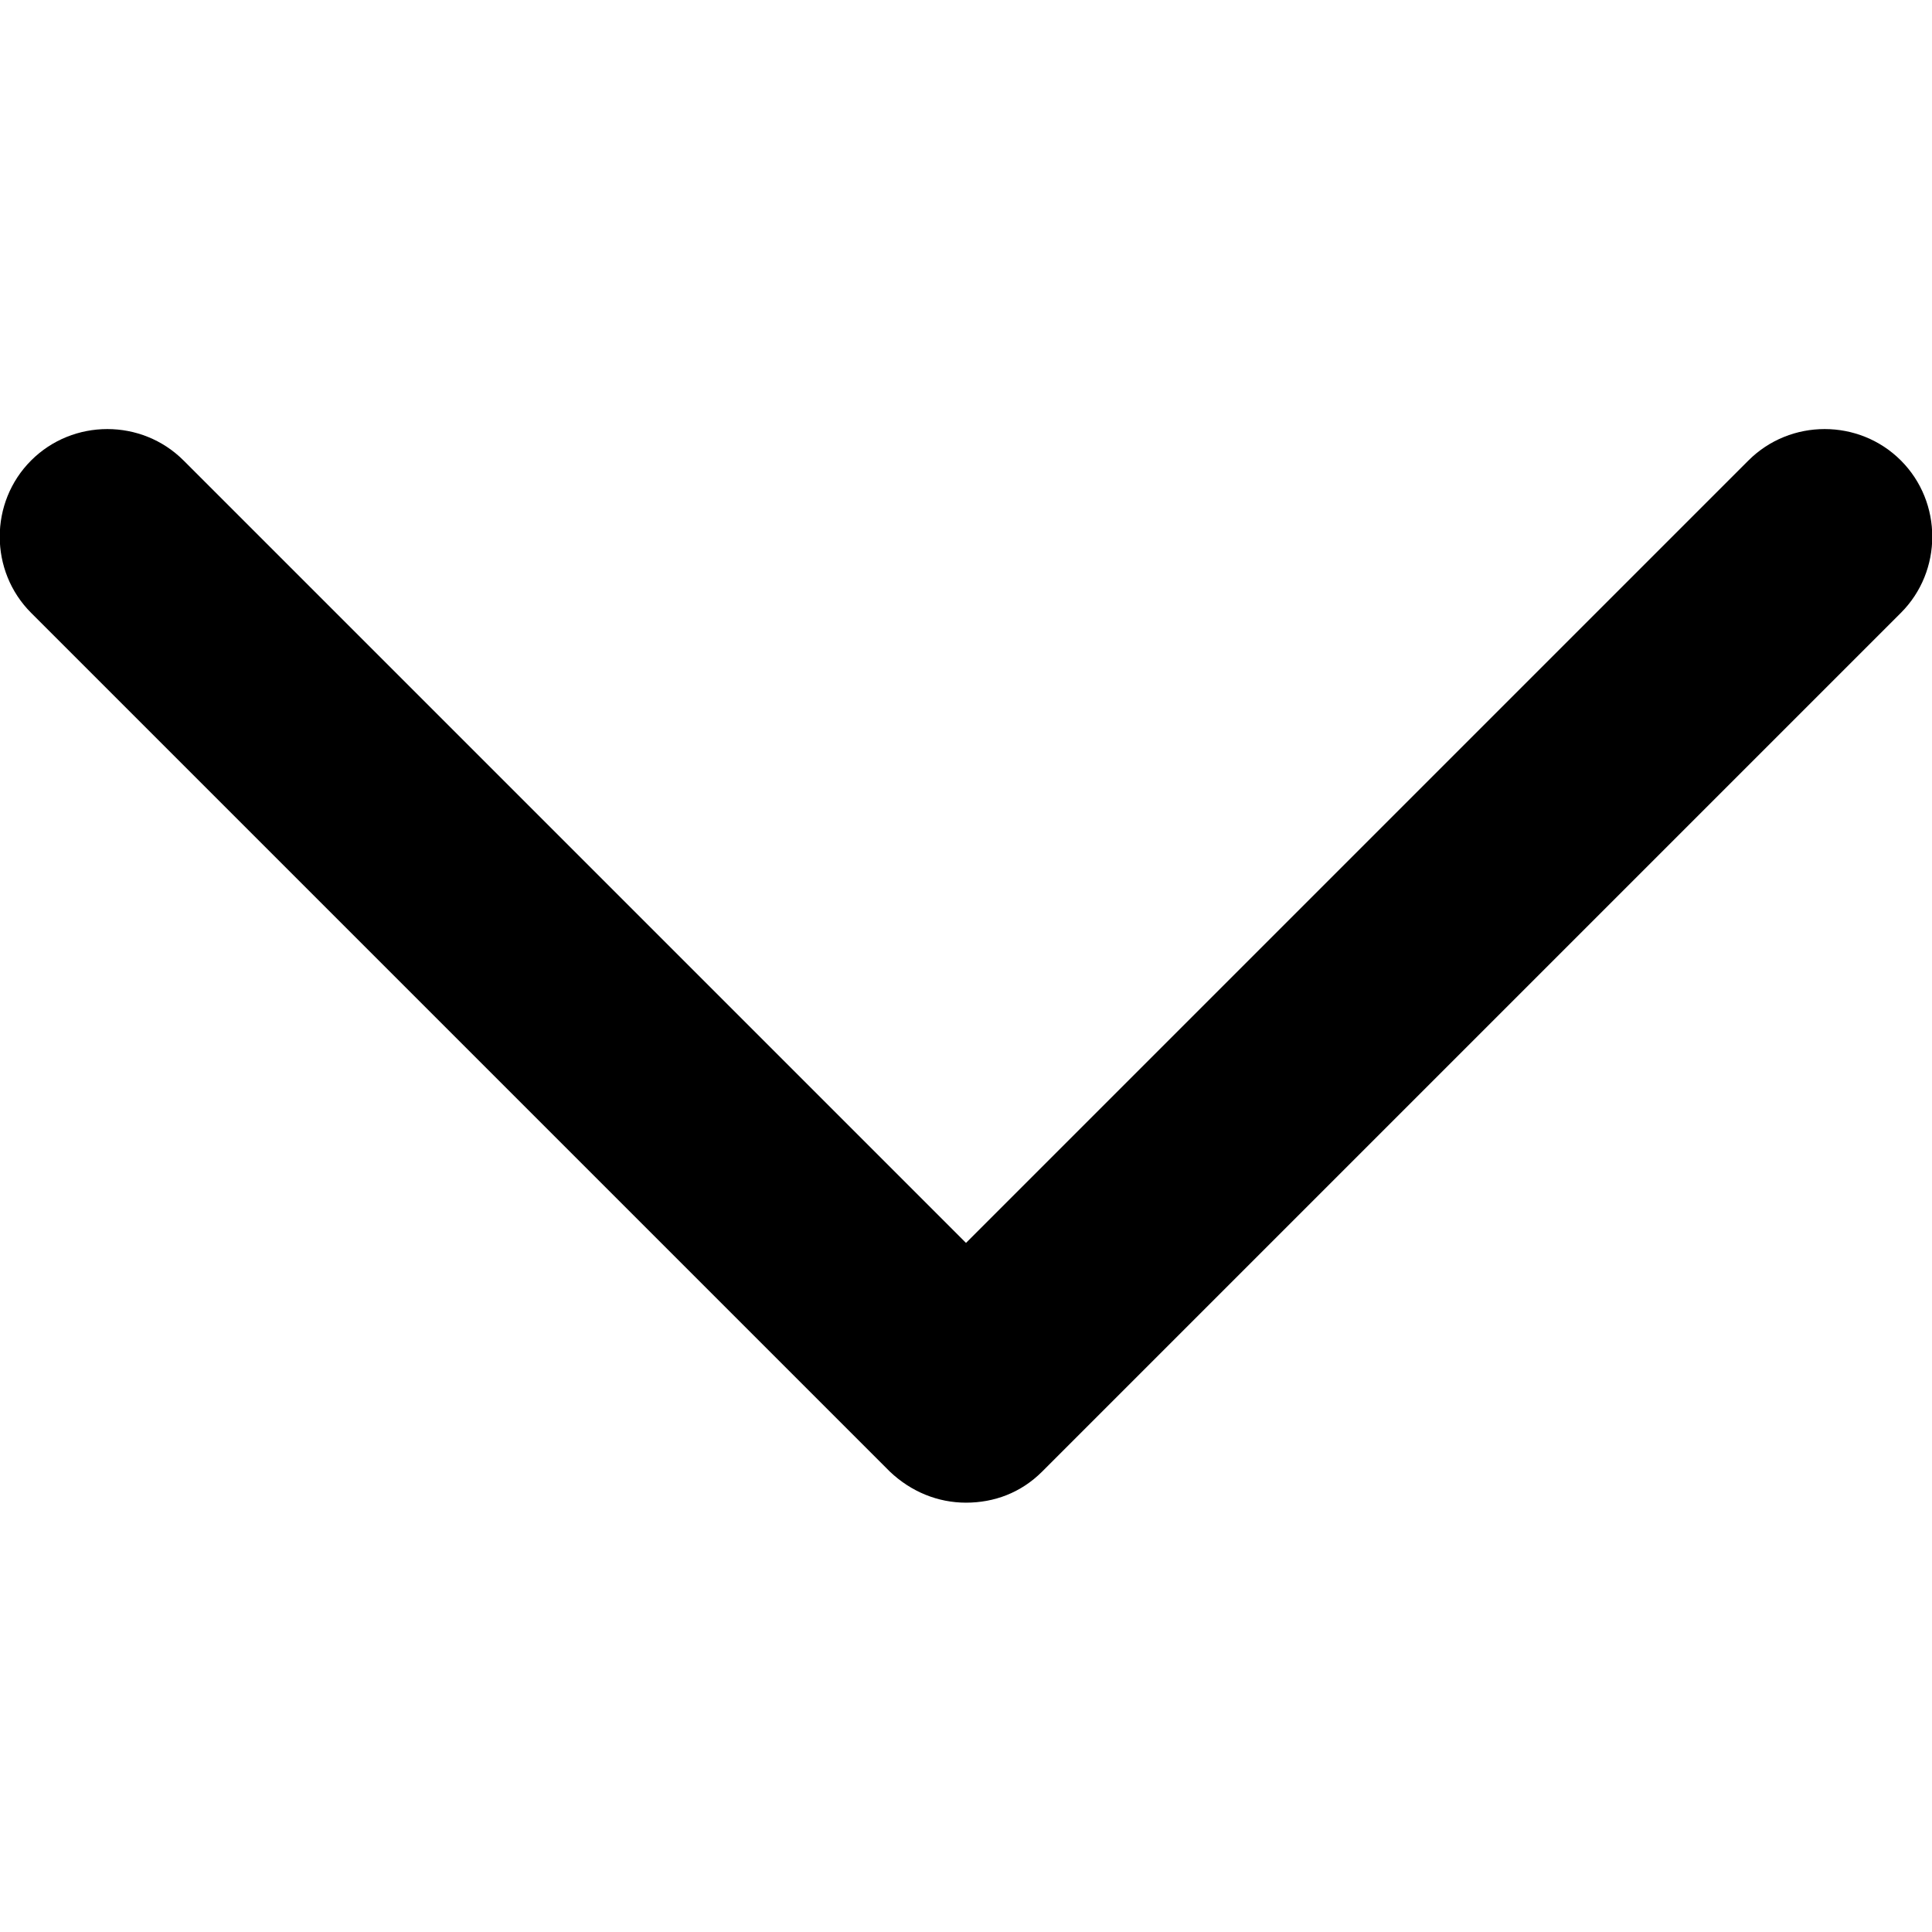<?xml version="1.0" encoding="UTF-8"?><svg id="a" xmlns="http://www.w3.org/2000/svg" viewBox="0 0 18 18"><path id="b" d="M9,14c-.26,0-.51-.1-.71-.29L.29,5.71c-.39-.39-.39-1.03,0-1.42s1.03-.39,1.42,0l7.29,7.29,7.29-7.29c.39-.39,1.03-.39,1.42,0s.39,1.03,0,1.42l-8,8c-.2,.2-.45,.29-.71,.29Z"/></svg>